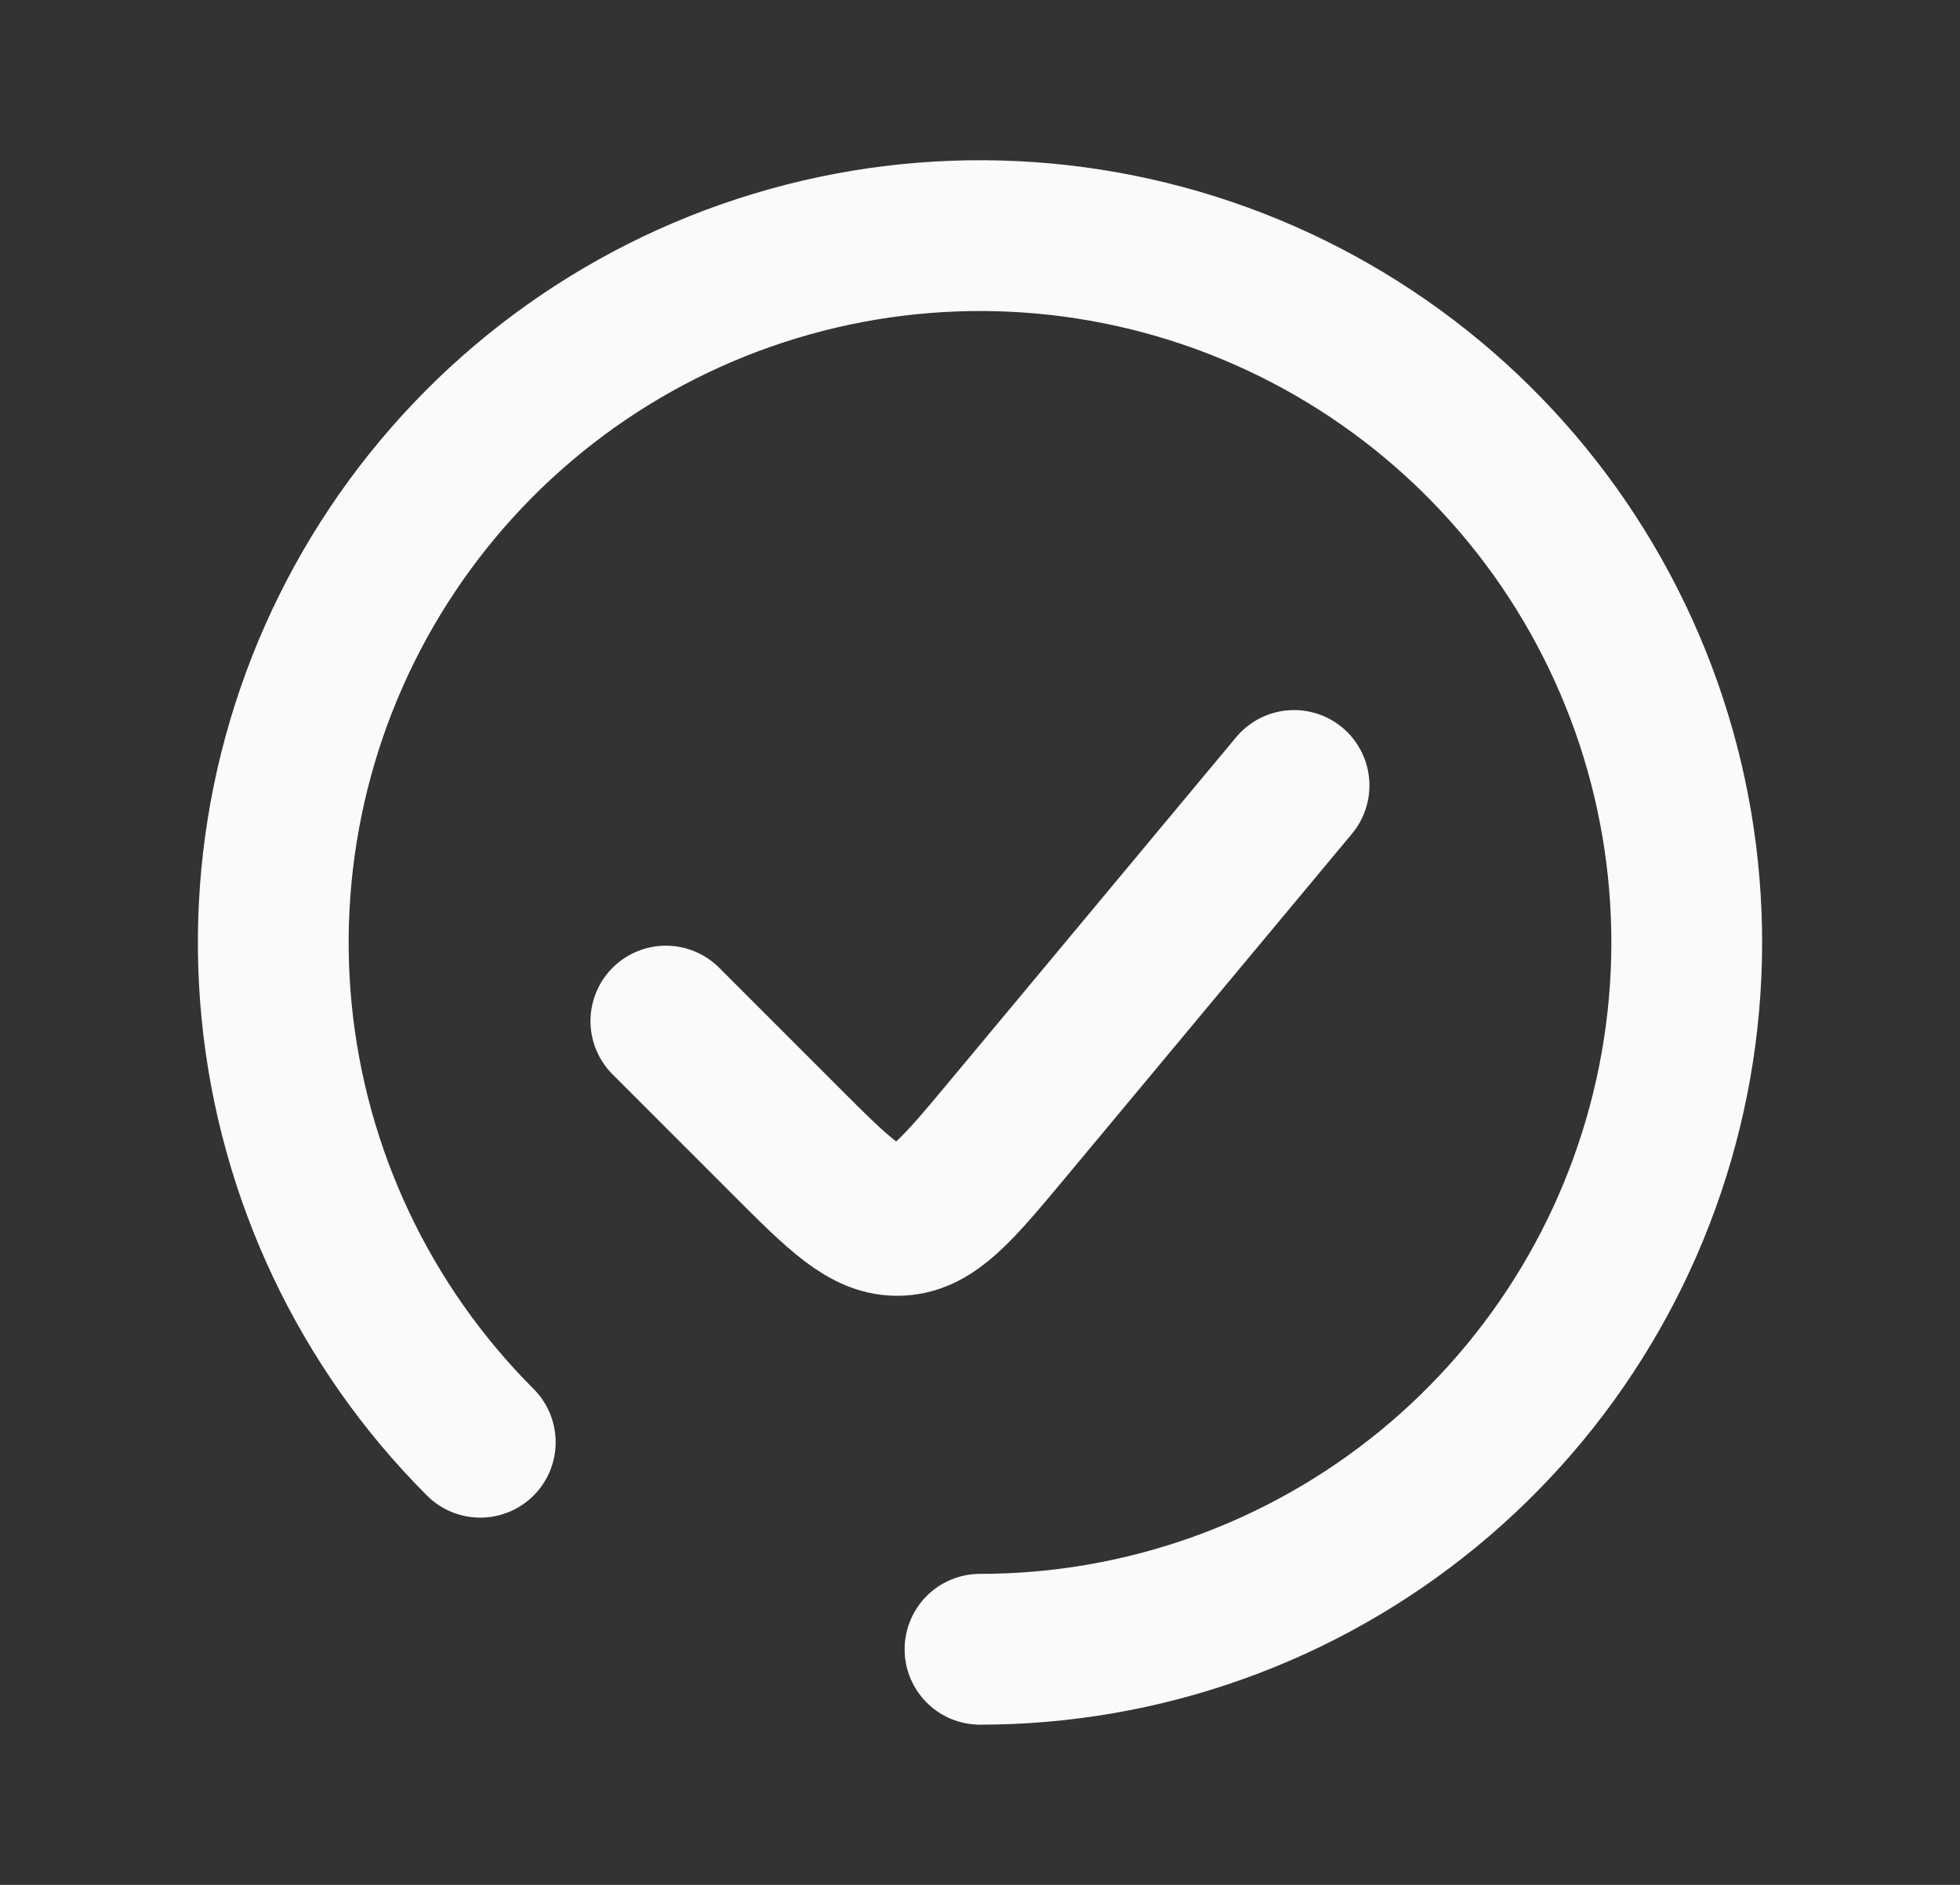 <svg width='26' height='25' viewBox='0 0 26 25' fill='none' xmlns='http://www.w3.org/2000/svg'>
<rect x="0" y="0" width="26" height="25" fill="#333333" stroke="none"/>
<g id='check_ring_round'>
<path id='Ellipse 86' d='M13 21.875C15.169 21.875 17.271 21.123 18.947 19.747C20.624 18.371 21.772 16.456 22.195 14.329C22.618 12.202 22.291 9.994 21.268 8.081C20.246 6.168 18.591 4.669 16.588 3.839C14.584 3.009 12.354 2.899 10.279 3.529C8.203 4.158 6.41 5.488 5.205 7.292C4 9.095 3.458 11.26 3.67 13.419C3.883 15.577 4.837 17.595 6.371 19.129' stroke='#FAFAFA' stroke-width='2' stroke-linecap='round'/>
<path id='Vector 113' d='M17.166 10.418L13.36 14.986C12.704 15.772 12.376 16.166 11.936 16.186C11.495 16.206 11.133 15.844 10.409 15.119L8.833 13.543' stroke='#FAFAFA' stroke-width='2' stroke-linecap='round'/>
</g>
</svg>
